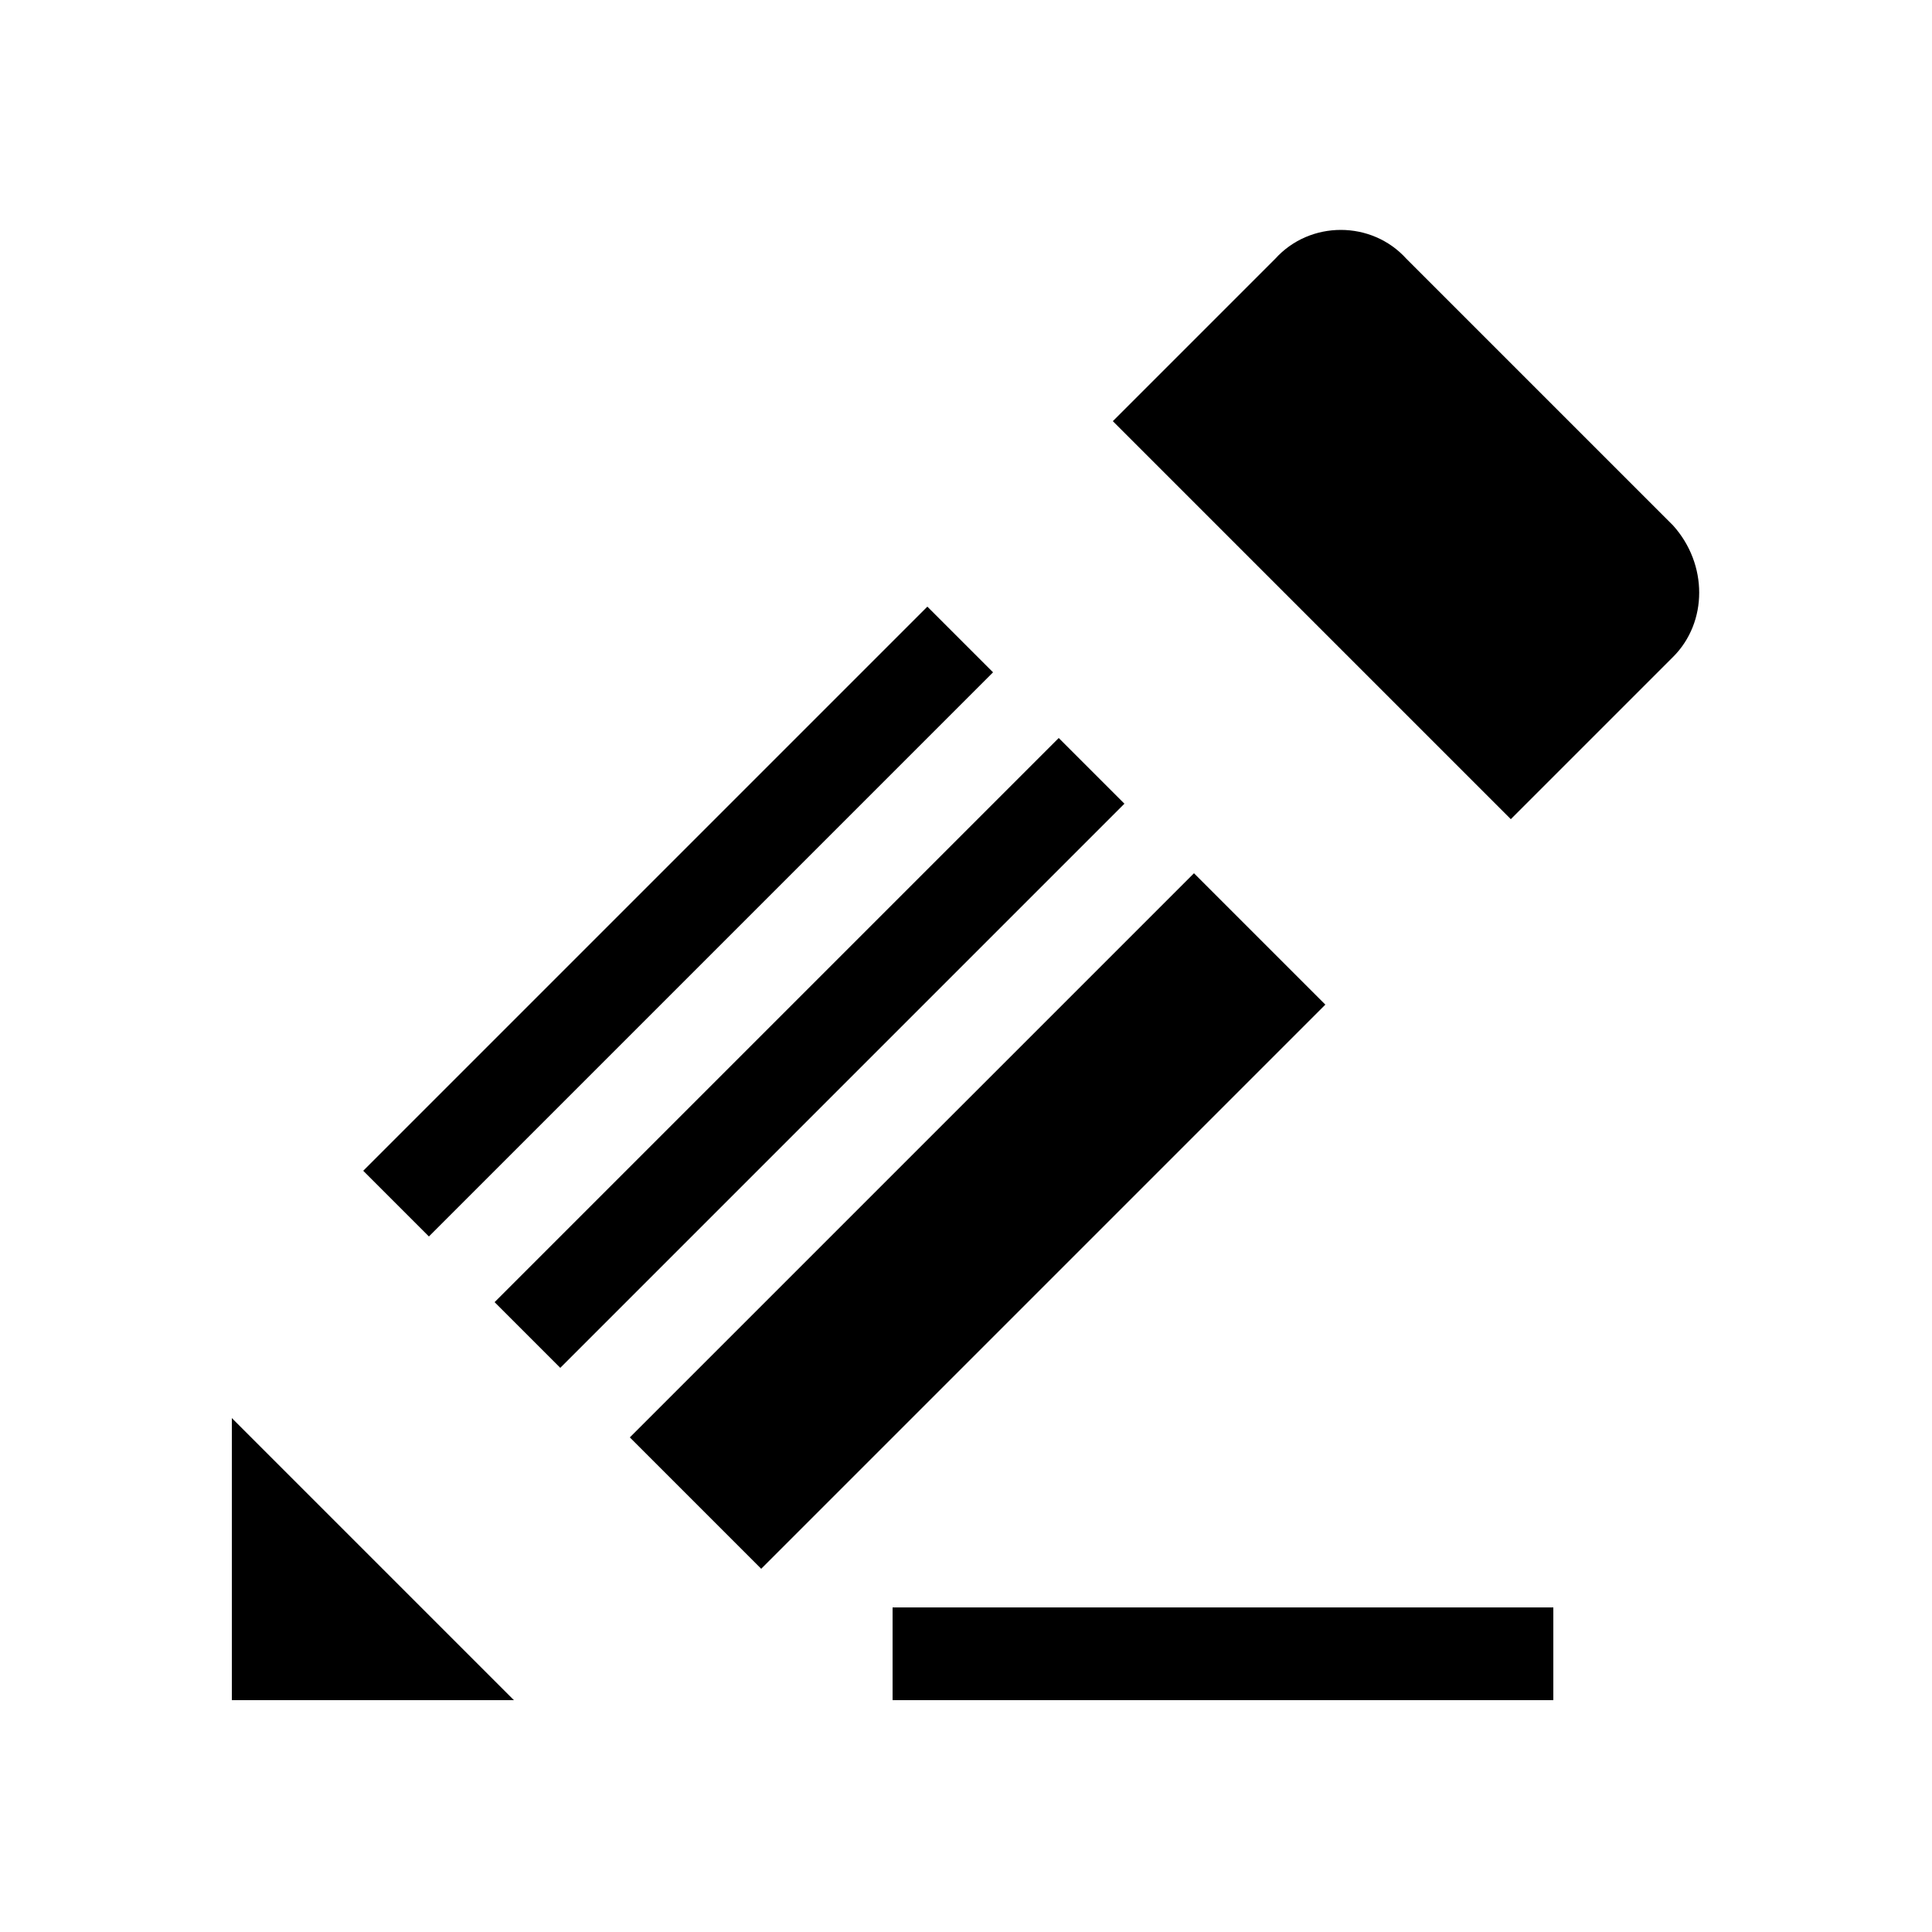<!-- Generated by IcoMoon.io -->
<svg version="1.1" xmlns="http://www.w3.org/2000/svg" width="1024" height="1024" viewBox="0 0 1024 1024">
<title>pen</title>
<path d="M561.152 391.168l-299.008 299.008 34.816 34.816 299.008-299.008-34.816-34.816zM632.832 462.848l-299.008 299.008 69.632 69.632 299.008-299.008-69.632-69.632zM526.336 356.352l-34.816-34.816-299.008 299.008 34.816 34.816 299.008-299.008zM886.784 278.528l-141.312-141.312c-18.432-20.48-51.2-20.48-69.632 0l-86.016 86.016 210.944 210.944 86.016-86.016c18.432-18.432 18.432-49.152 0-69.632zM122.88 901.12h149.504l-149.504-149.504v149.504zM473.088 901.12h350.208v-49.152h-350.208v49.152z"></path>
</svg>
